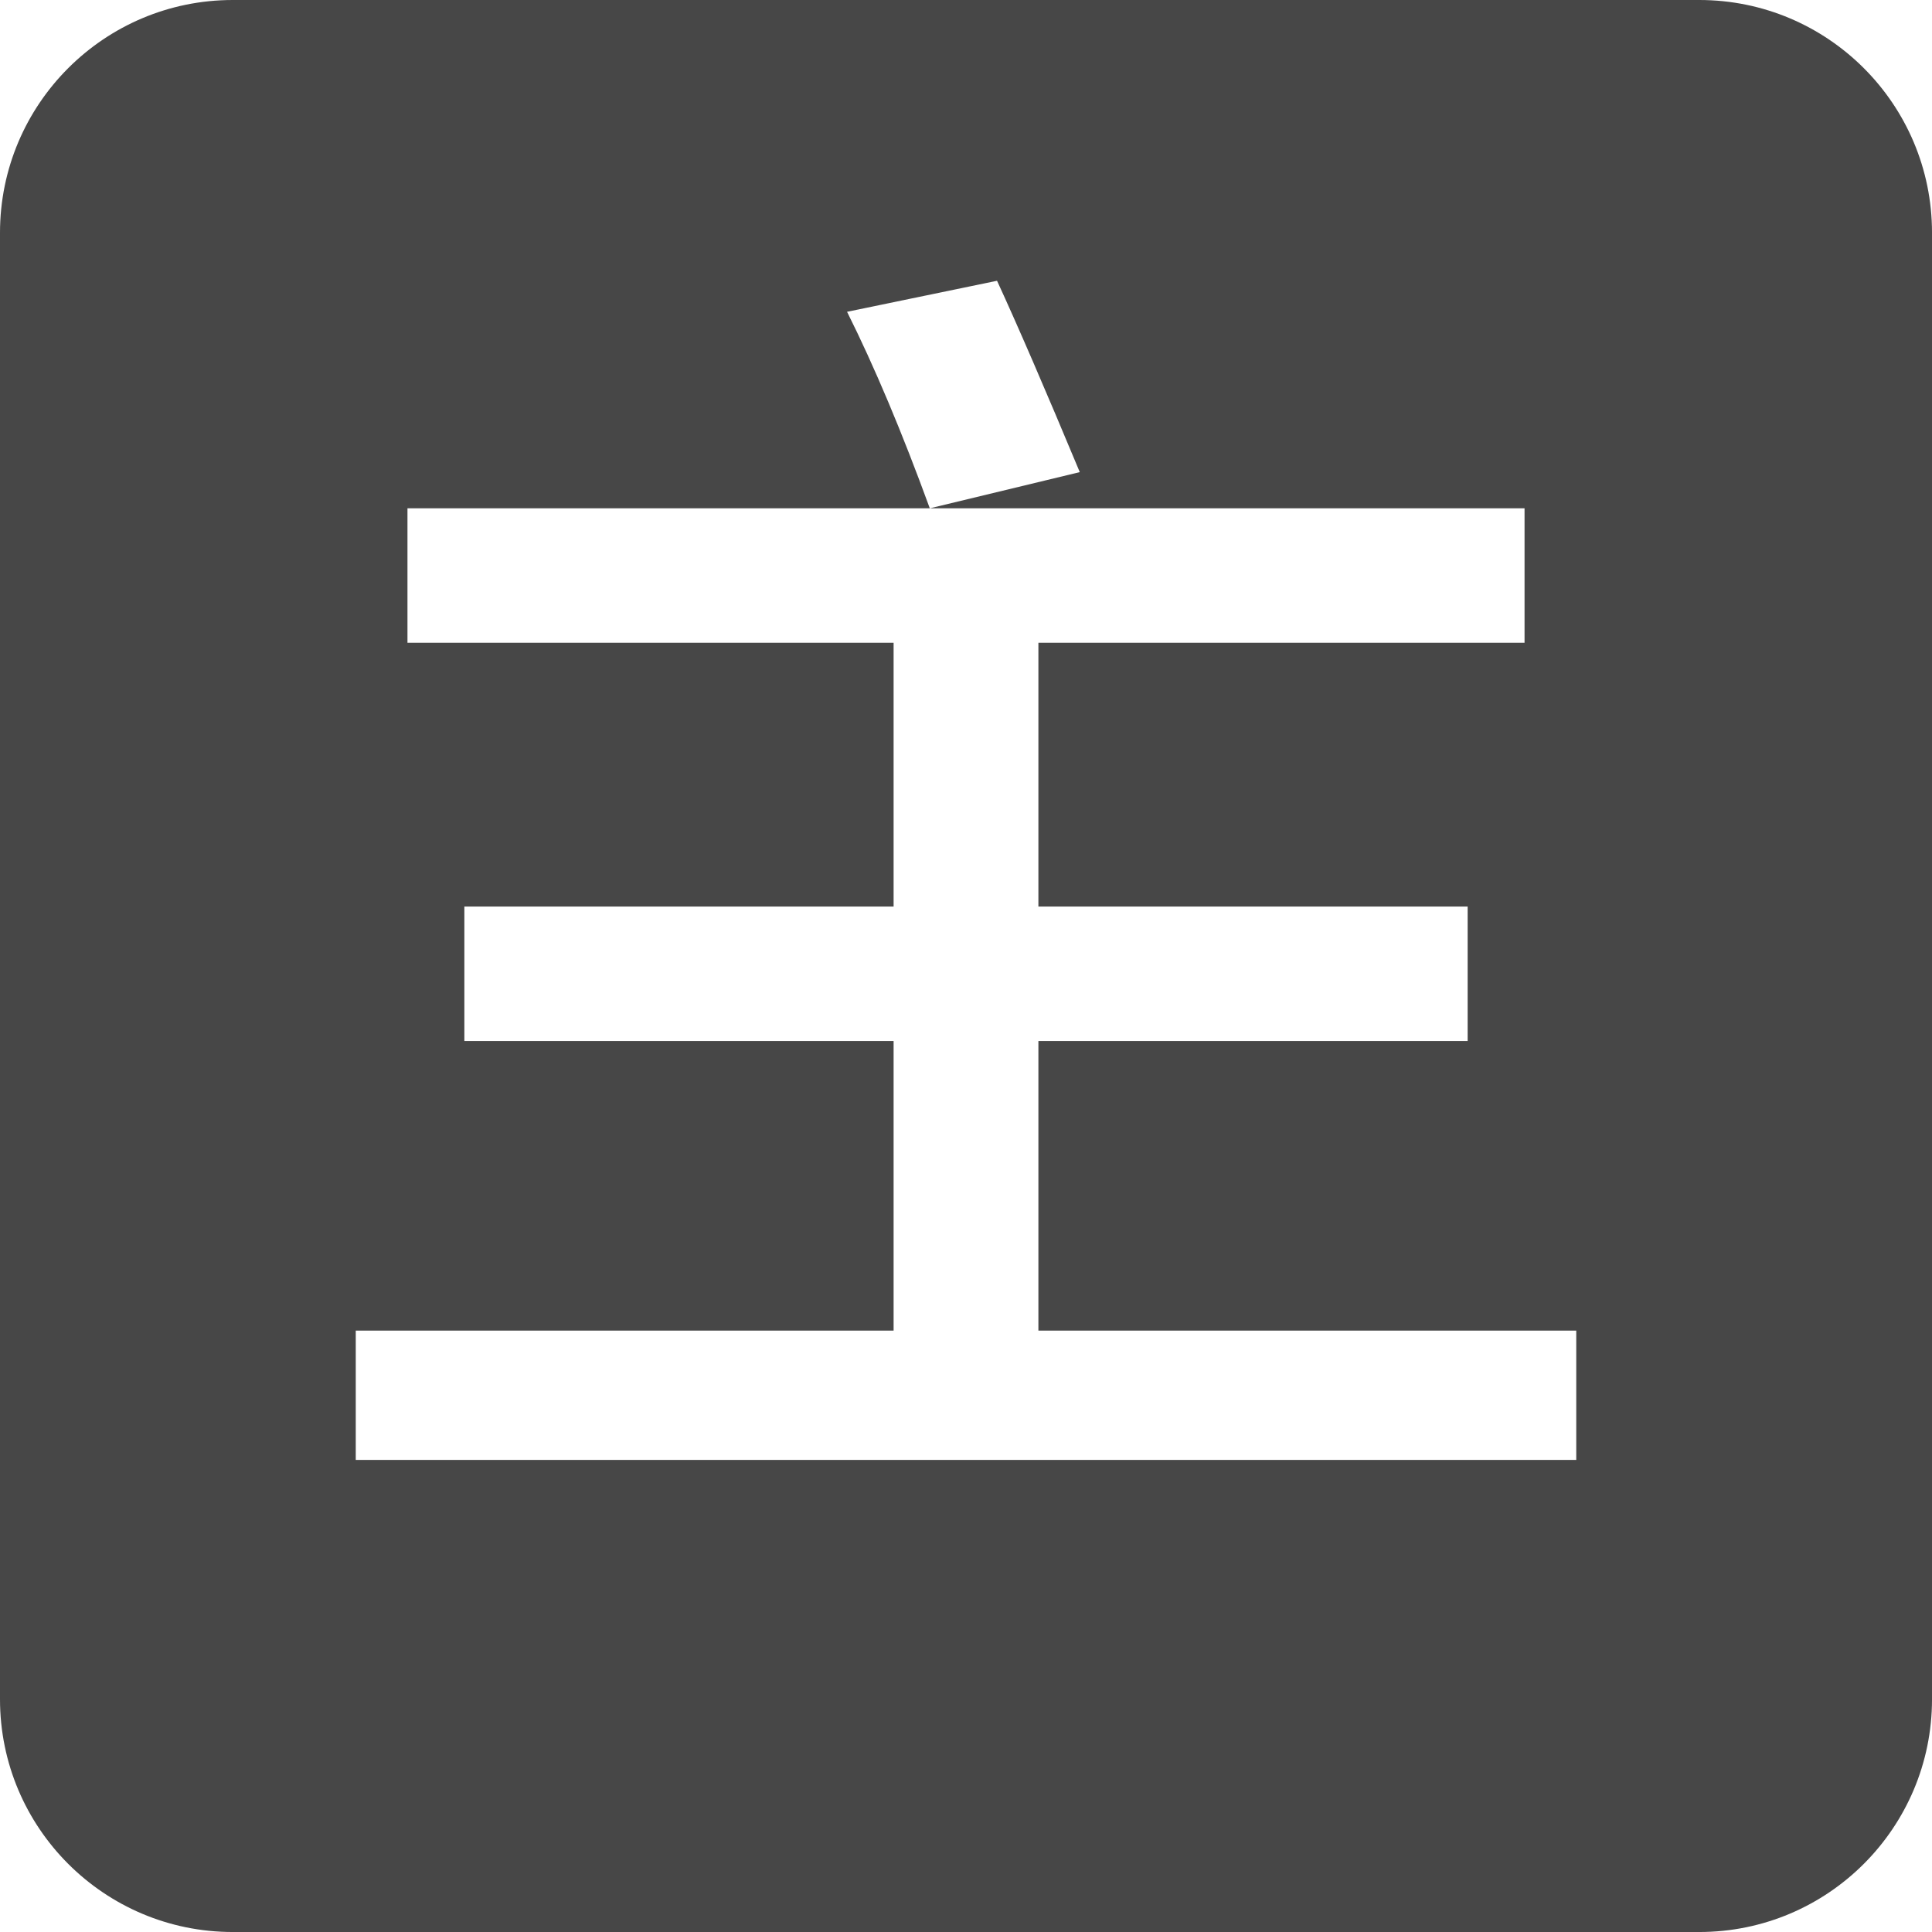 <?xml version="1.0" encoding="utf-8"?>
<!-- Generator: Adobe Illustrator 17.0.0, SVG Export Plug-In . SVG Version: 6.00 Build 0)  -->
<!DOCTYPE svg PUBLIC "-//W3C//DTD SVG 1.1//EN" "http://www.w3.org/Graphics/SVG/1.1/DTD/svg11.dtd">
<svg version="1.1" id="图层_1" xmlns="http://www.w3.org/2000/svg" xmlns:xlink="http://www.w3.org/1999/xlink" x="0px" y="0px"
	 width="165.999px" height="166px" viewBox="0 0 165.999 166" enable-background="new 0 0 165.999 166" xml:space="preserve">
<path fill="#474747" d="M146,0H20C8.955,0,0,8.954,0,20v126c0,11.047,8.954,20,20,20H146c11.047,0,20-8.953,20-20V20
	C166,8.954,157.047,0,146,0z M135.433,125.436H30.567v-11.108h46.212V89.443H39.898V77.891h36.881V55.229H35.01V43.675h44.879
	c-2.374-6.512-4.741-12.143-7.109-16.885l12.886-2.666c1.777,3.854,4.145,9.332,7.109,16.441l-12.886,3.11h51.101v11.553H89.22
	v22.662h36.881v11.553H89.22v24.884h46.213V125.436z"/>
</svg>
